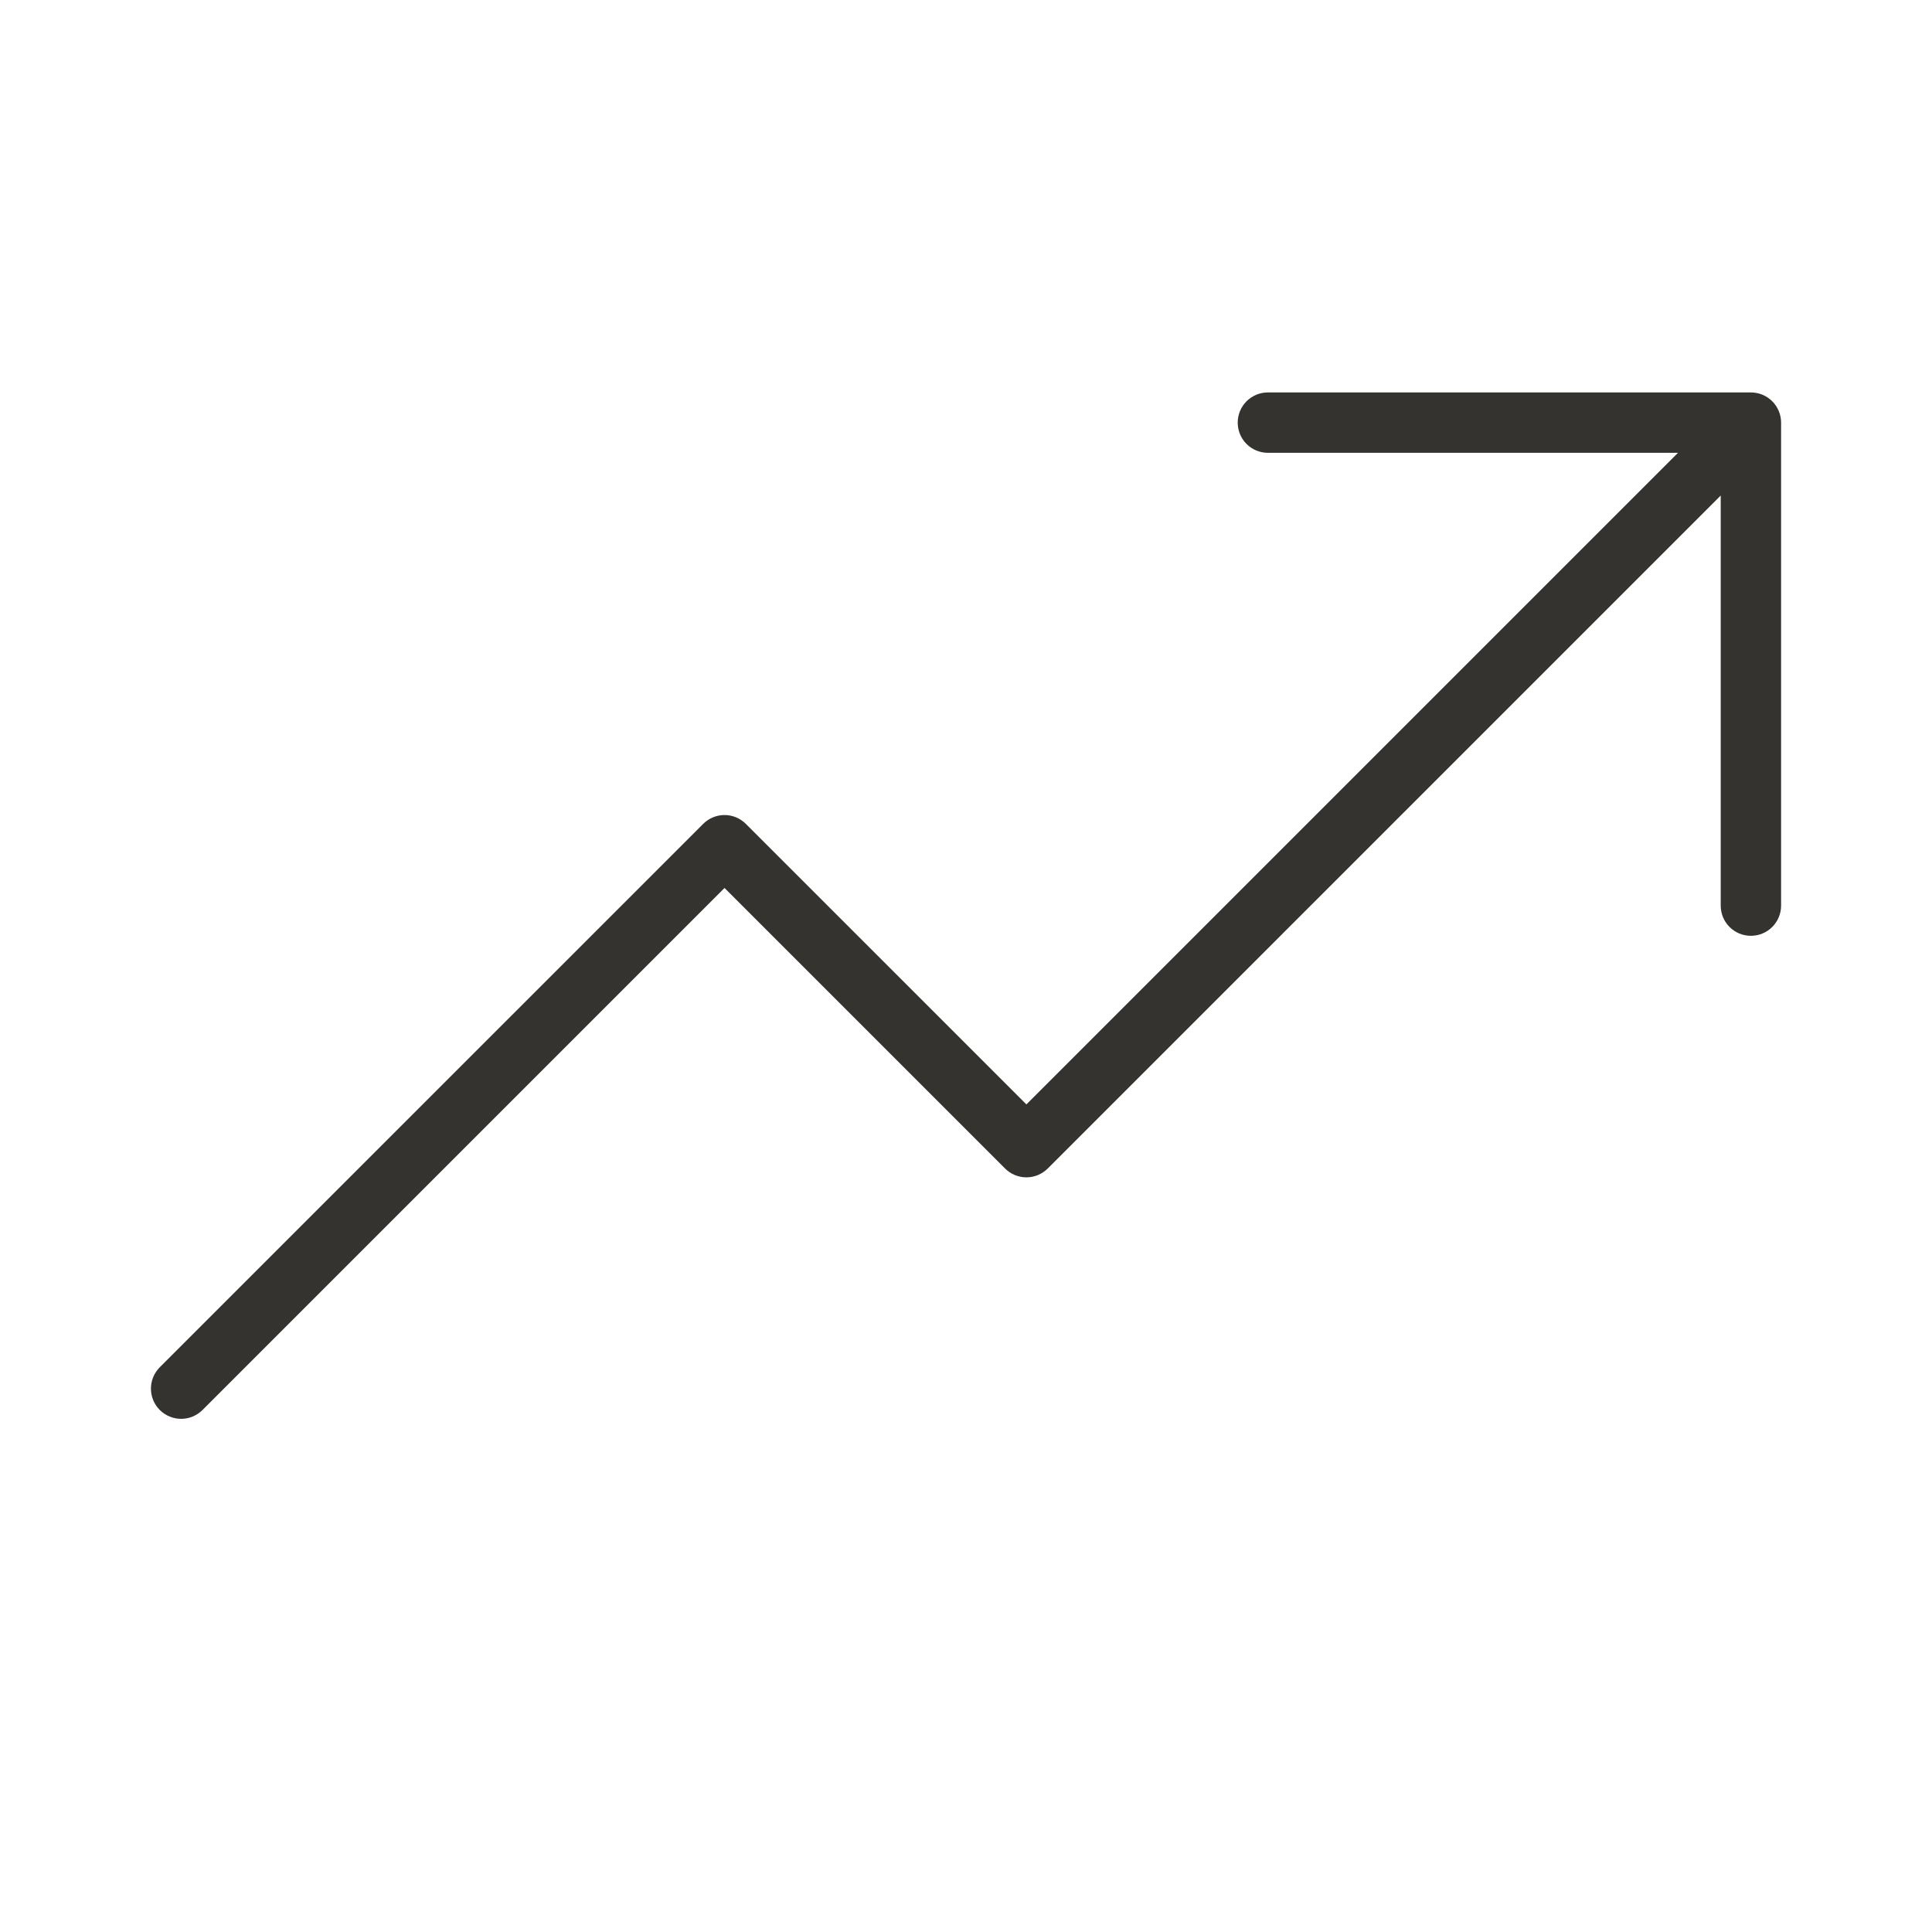 <svg width="64" height="64" viewBox="0 0 64 64" fill="none" xmlns="http://www.w3.org/2000/svg">
<path d="M59.001 14V30C59.001 30.265 58.895 30.52 58.708 30.707C58.52 30.895 58.266 31 58.001 31C57.735 31 57.481 30.895 57.293 30.707C57.106 30.52 57.001 30.265 57.001 30V16.415L34.708 38.708C34.615 38.8 34.505 38.874 34.383 38.925C34.262 38.975 34.132 39.001 34.001 39.001C33.869 39.001 33.739 38.975 33.618 38.925C33.496 38.874 33.386 38.8 33.293 38.708L24.001 29.415L6.708 46.708C6.52 46.895 6.266 47.001 6.001 47.001C5.735 47.001 5.481 46.895 5.293 46.708C5.105 46.52 5 46.265 5 46C5 45.735 5.105 45.48 5.293 45.292L23.293 27.293C23.386 27.2 23.496 27.126 23.618 27.075C23.739 27.025 23.869 26.999 24.001 26.999C24.132 26.999 24.262 27.025 24.384 27.075C24.505 27.126 24.615 27.2 24.708 27.293L34.001 36.585L55.586 15H42.001C41.735 15 41.481 14.895 41.293 14.707C41.106 14.52 41.001 14.265 41.001 14C41.001 13.735 41.106 13.48 41.293 13.293C41.481 13.105 41.735 13 42.001 13H58.001C58.266 13 58.52 13.105 58.708 13.293C58.895 13.48 59.001 13.735 59.001 14Z" fill="#343330"/>
</svg>
